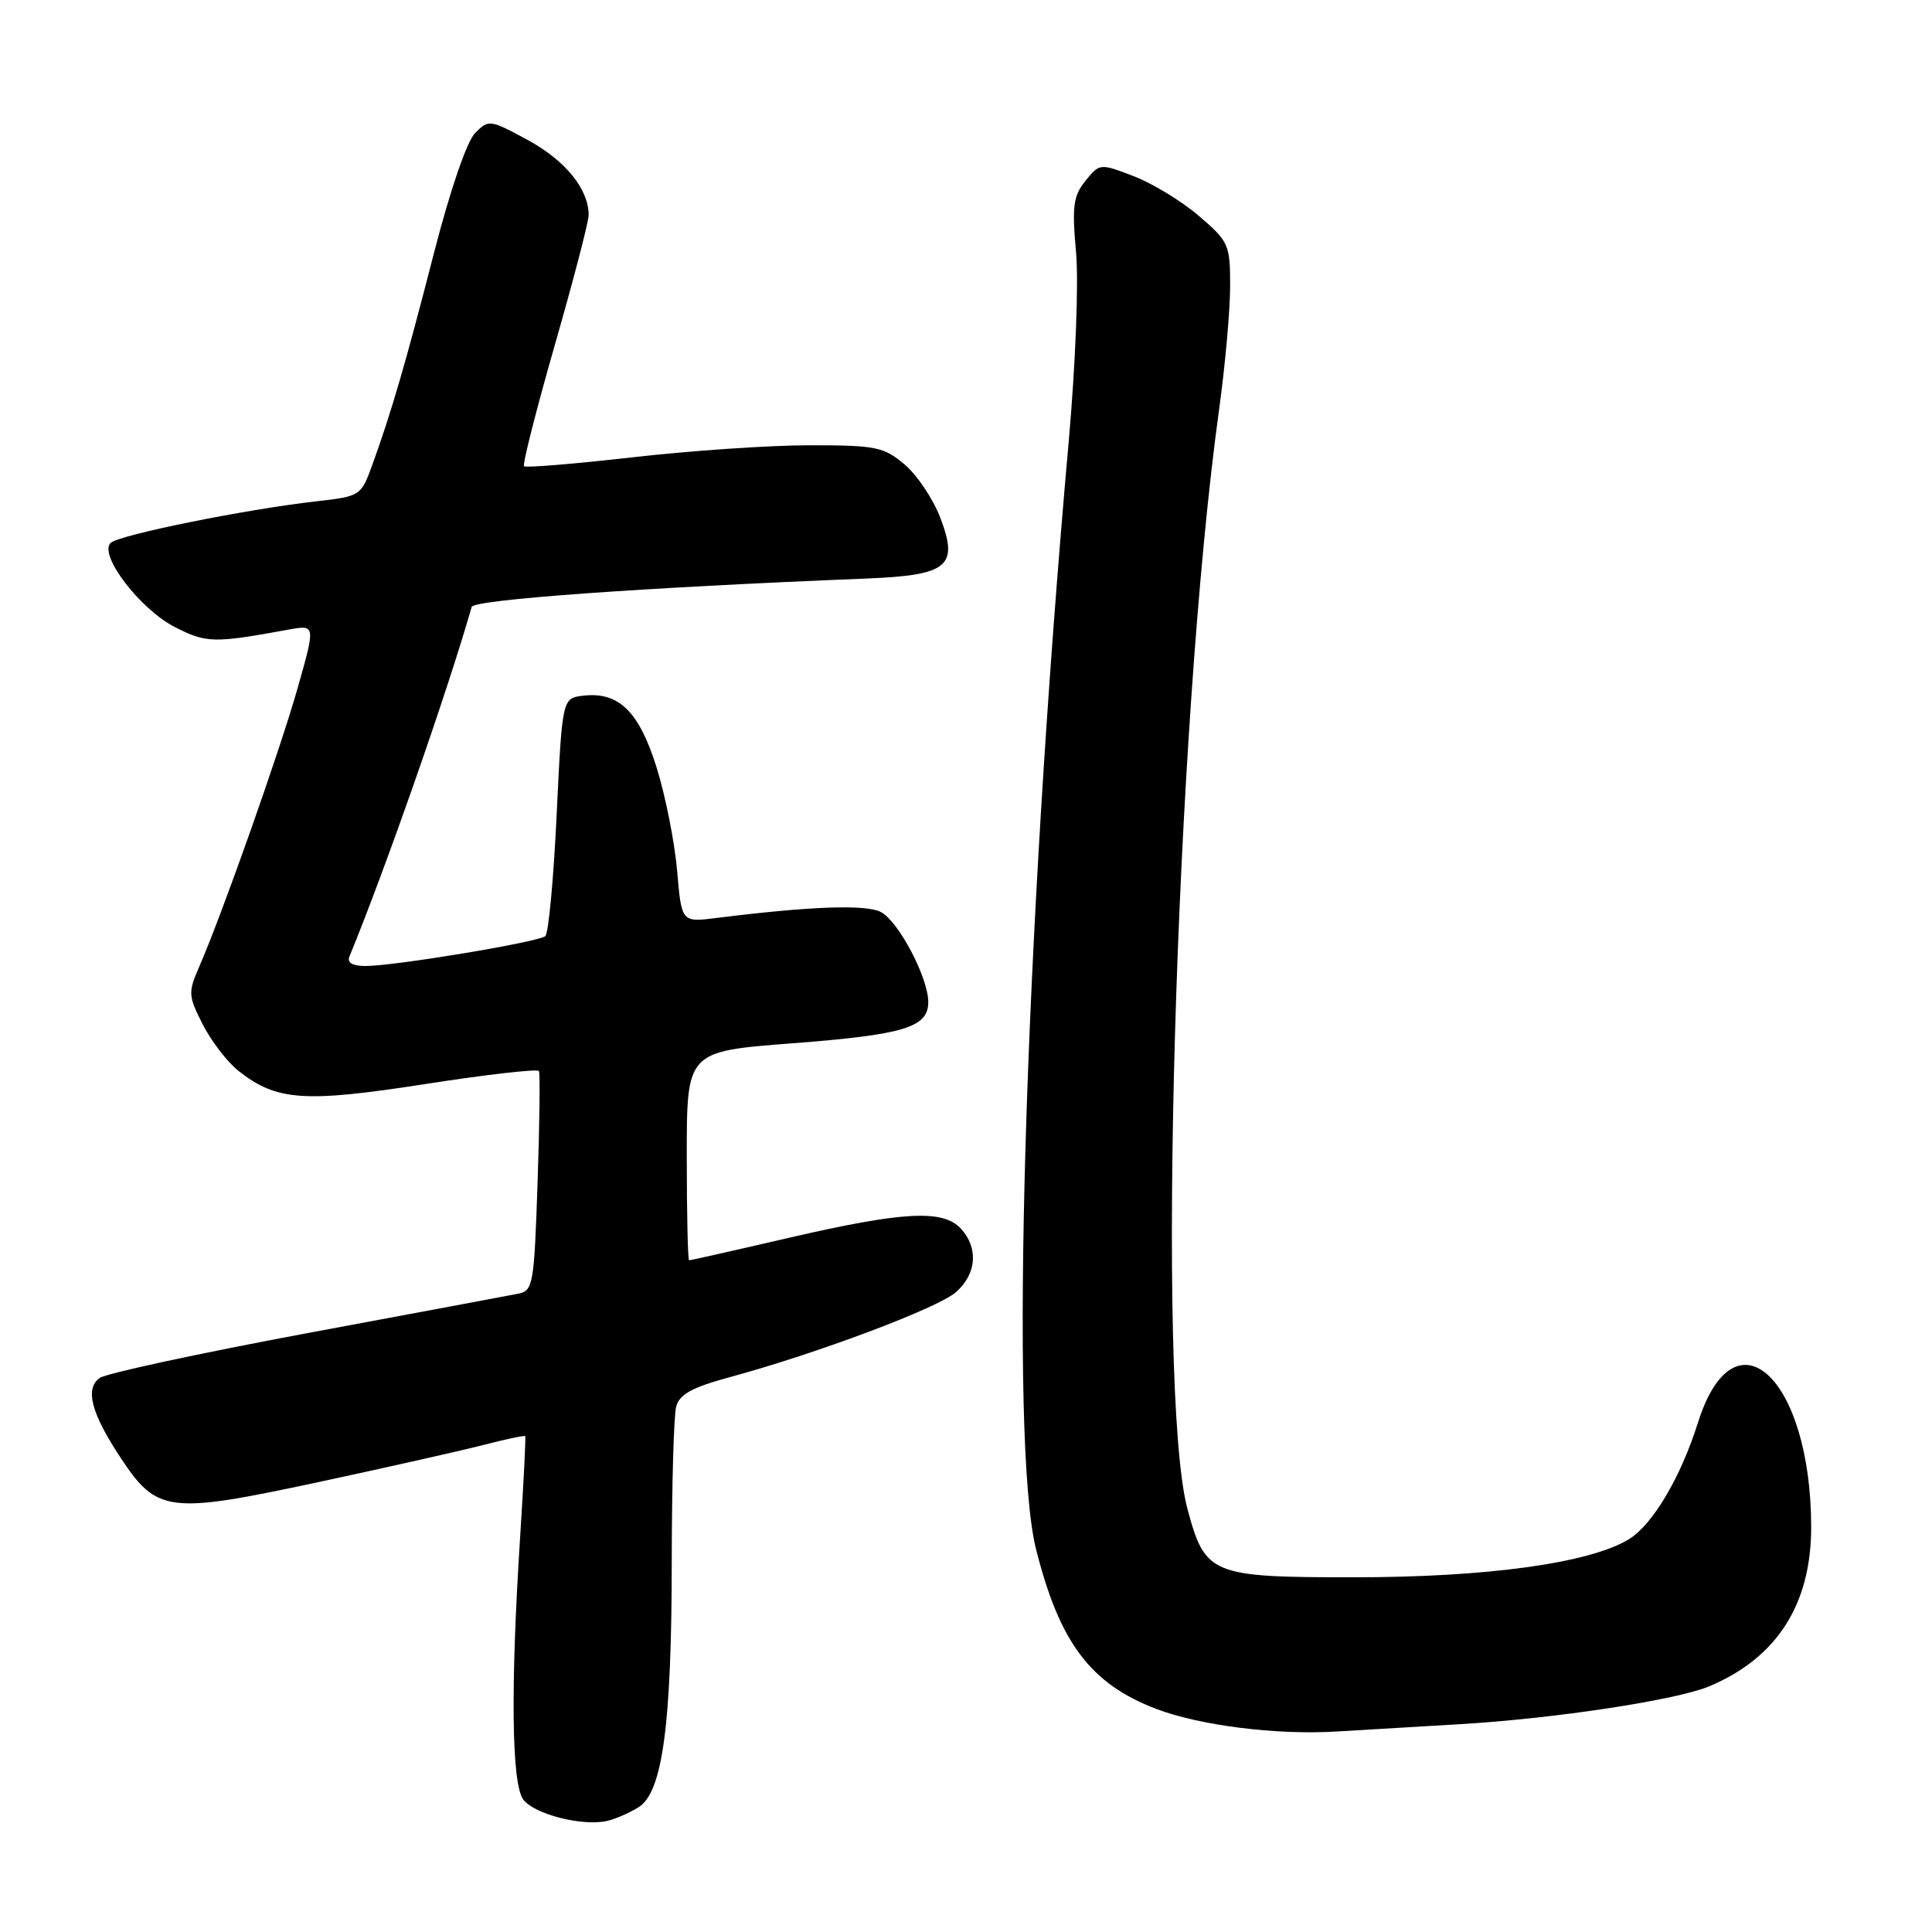 <?xml version="1.0" encoding="UTF-8" standalone="no"?>
<!DOCTYPE svg PUBLIC "-//W3C//DTD SVG 1.1//EN" "http://www.w3.org/Graphics/SVG/1.1/DTD/svg11.dtd" >
<svg xmlns="http://www.w3.org/2000/svg" xmlns:xlink="http://www.w3.org/1999/xlink" version="1.1" viewBox="0 0 256 256">
 <g >
 <path fill="currentColor"
d=" M 84.64 239.45 C 87.79 237.46 89.00 228.49 89.01 206.92 C 89.02 196.79 89.28 187.54 89.60 186.38 C 90.03 184.76 91.70 183.84 96.63 182.50 C 108.19 179.37 124.34 173.31 126.69 171.20 C 129.40 168.79 129.67 165.39 127.35 162.83 C 124.99 160.23 119.76 160.50 104.56 164.01 C 97.45 165.66 91.48 167.00 91.31 167.00 C 91.14 167.00 91.00 160.77 91.00 153.16 C 91.00 139.32 91.00 139.32 104.89 138.25 C 119.81 137.11 123.00 136.14 123.00 132.78 C 123.00 129.56 119.09 122.12 116.74 120.86 C 114.78 119.81 107.36 120.08 94.90 121.64 C 90.31 122.22 90.31 122.22 89.72 115.36 C 89.39 111.59 88.18 105.46 87.02 101.75 C 84.70 94.29 82.01 91.64 77.31 92.18 C 74.50 92.50 74.50 92.50 73.76 107.94 C 73.36 116.43 72.68 123.67 72.26 124.04 C 71.36 124.83 52.28 128.00 48.44 128.00 C 46.71 128.00 45.96 127.57 46.30 126.75 C 51.09 115.10 59.27 91.71 62.50 80.42 C 62.77 79.46 84.90 77.86 114.80 76.66 C 125.65 76.22 127.06 75.06 124.59 68.59 C 123.63 66.09 121.50 62.92 119.85 61.53 C 117.09 59.21 116.05 59.00 107.27 59.00 C 102.00 59.00 91.43 59.72 83.78 60.60 C 76.12 61.47 69.67 62.00 69.44 61.78 C 69.21 61.55 71.05 54.33 73.51 45.73 C 75.98 37.13 78.00 29.38 78.00 28.50 C 78.00 25.07 74.93 21.28 69.98 18.58 C 64.92 15.83 64.75 15.81 62.95 17.63 C 61.86 18.73 59.63 25.25 57.51 33.50 C 53.75 48.14 51.83 54.72 49.32 61.63 C 47.84 65.71 47.74 65.77 41.88 66.43 C 32.41 67.51 15.71 70.89 14.65 71.95 C 13.06 73.54 18.56 80.73 23.17 83.09 C 27.35 85.22 28.29 85.24 38.16 83.44 C 41.82 82.77 41.82 82.77 39.45 91.13 C 37.11 99.40 29.45 121.10 26.39 128.11 C 24.91 131.51 24.94 131.97 26.88 135.77 C 28.02 137.99 30.14 140.75 31.60 141.90 C 36.66 145.88 40.29 146.13 56.30 143.65 C 64.44 142.38 71.24 141.61 71.41 141.92 C 71.58 142.24 71.50 148.92 71.23 156.76 C 70.77 170.31 70.64 171.05 68.62 171.43 C 67.45 171.66 54.85 174.02 40.60 176.67 C 26.36 179.33 14.03 181.99 13.20 182.59 C 11.23 184.04 12.09 187.28 16.00 193.19 C 20.80 200.44 22.35 200.63 41.90 196.45 C 51.03 194.49 60.96 192.26 63.96 191.49 C 66.96 190.71 69.49 190.18 69.59 190.29 C 69.69 190.41 69.39 196.35 68.93 203.50 C 67.64 223.58 67.78 236.32 69.33 238.44 C 70.77 240.40 77.25 242.05 80.50 241.27 C 81.60 241.01 83.46 240.19 84.64 239.45 Z  M 193.50 228.46 C 206.03 227.72 222.10 225.27 226.45 223.46 C 235.45 219.69 240.01 212.58 239.99 202.29 C 239.95 182.49 229.83 173.18 224.99 188.50 C 222.70 195.77 218.98 202.04 215.83 203.96 C 210.62 207.13 197.05 209.00 179.36 209.00 C 160.48 209.00 159.69 208.67 157.35 199.97 C 153.17 184.39 155.71 96.42 161.56 54.08 C 162.35 48.34 163.00 41.07 163.00 37.90 C 163.00 32.40 162.82 32.00 158.85 28.60 C 156.57 26.65 152.68 24.28 150.21 23.34 C 145.75 21.63 145.71 21.64 143.83 23.96 C 142.22 25.95 142.03 27.32 142.58 33.40 C 142.94 37.46 142.52 48.21 141.61 58.50 C 135.69 124.95 133.74 191.13 137.28 205.27 C 140.39 217.65 144.50 223.12 153.21 226.44 C 158.96 228.63 169.06 229.91 177.00 229.44 C 180.57 229.23 188.00 228.79 193.50 228.46 Z "/>
</g>
</svg>